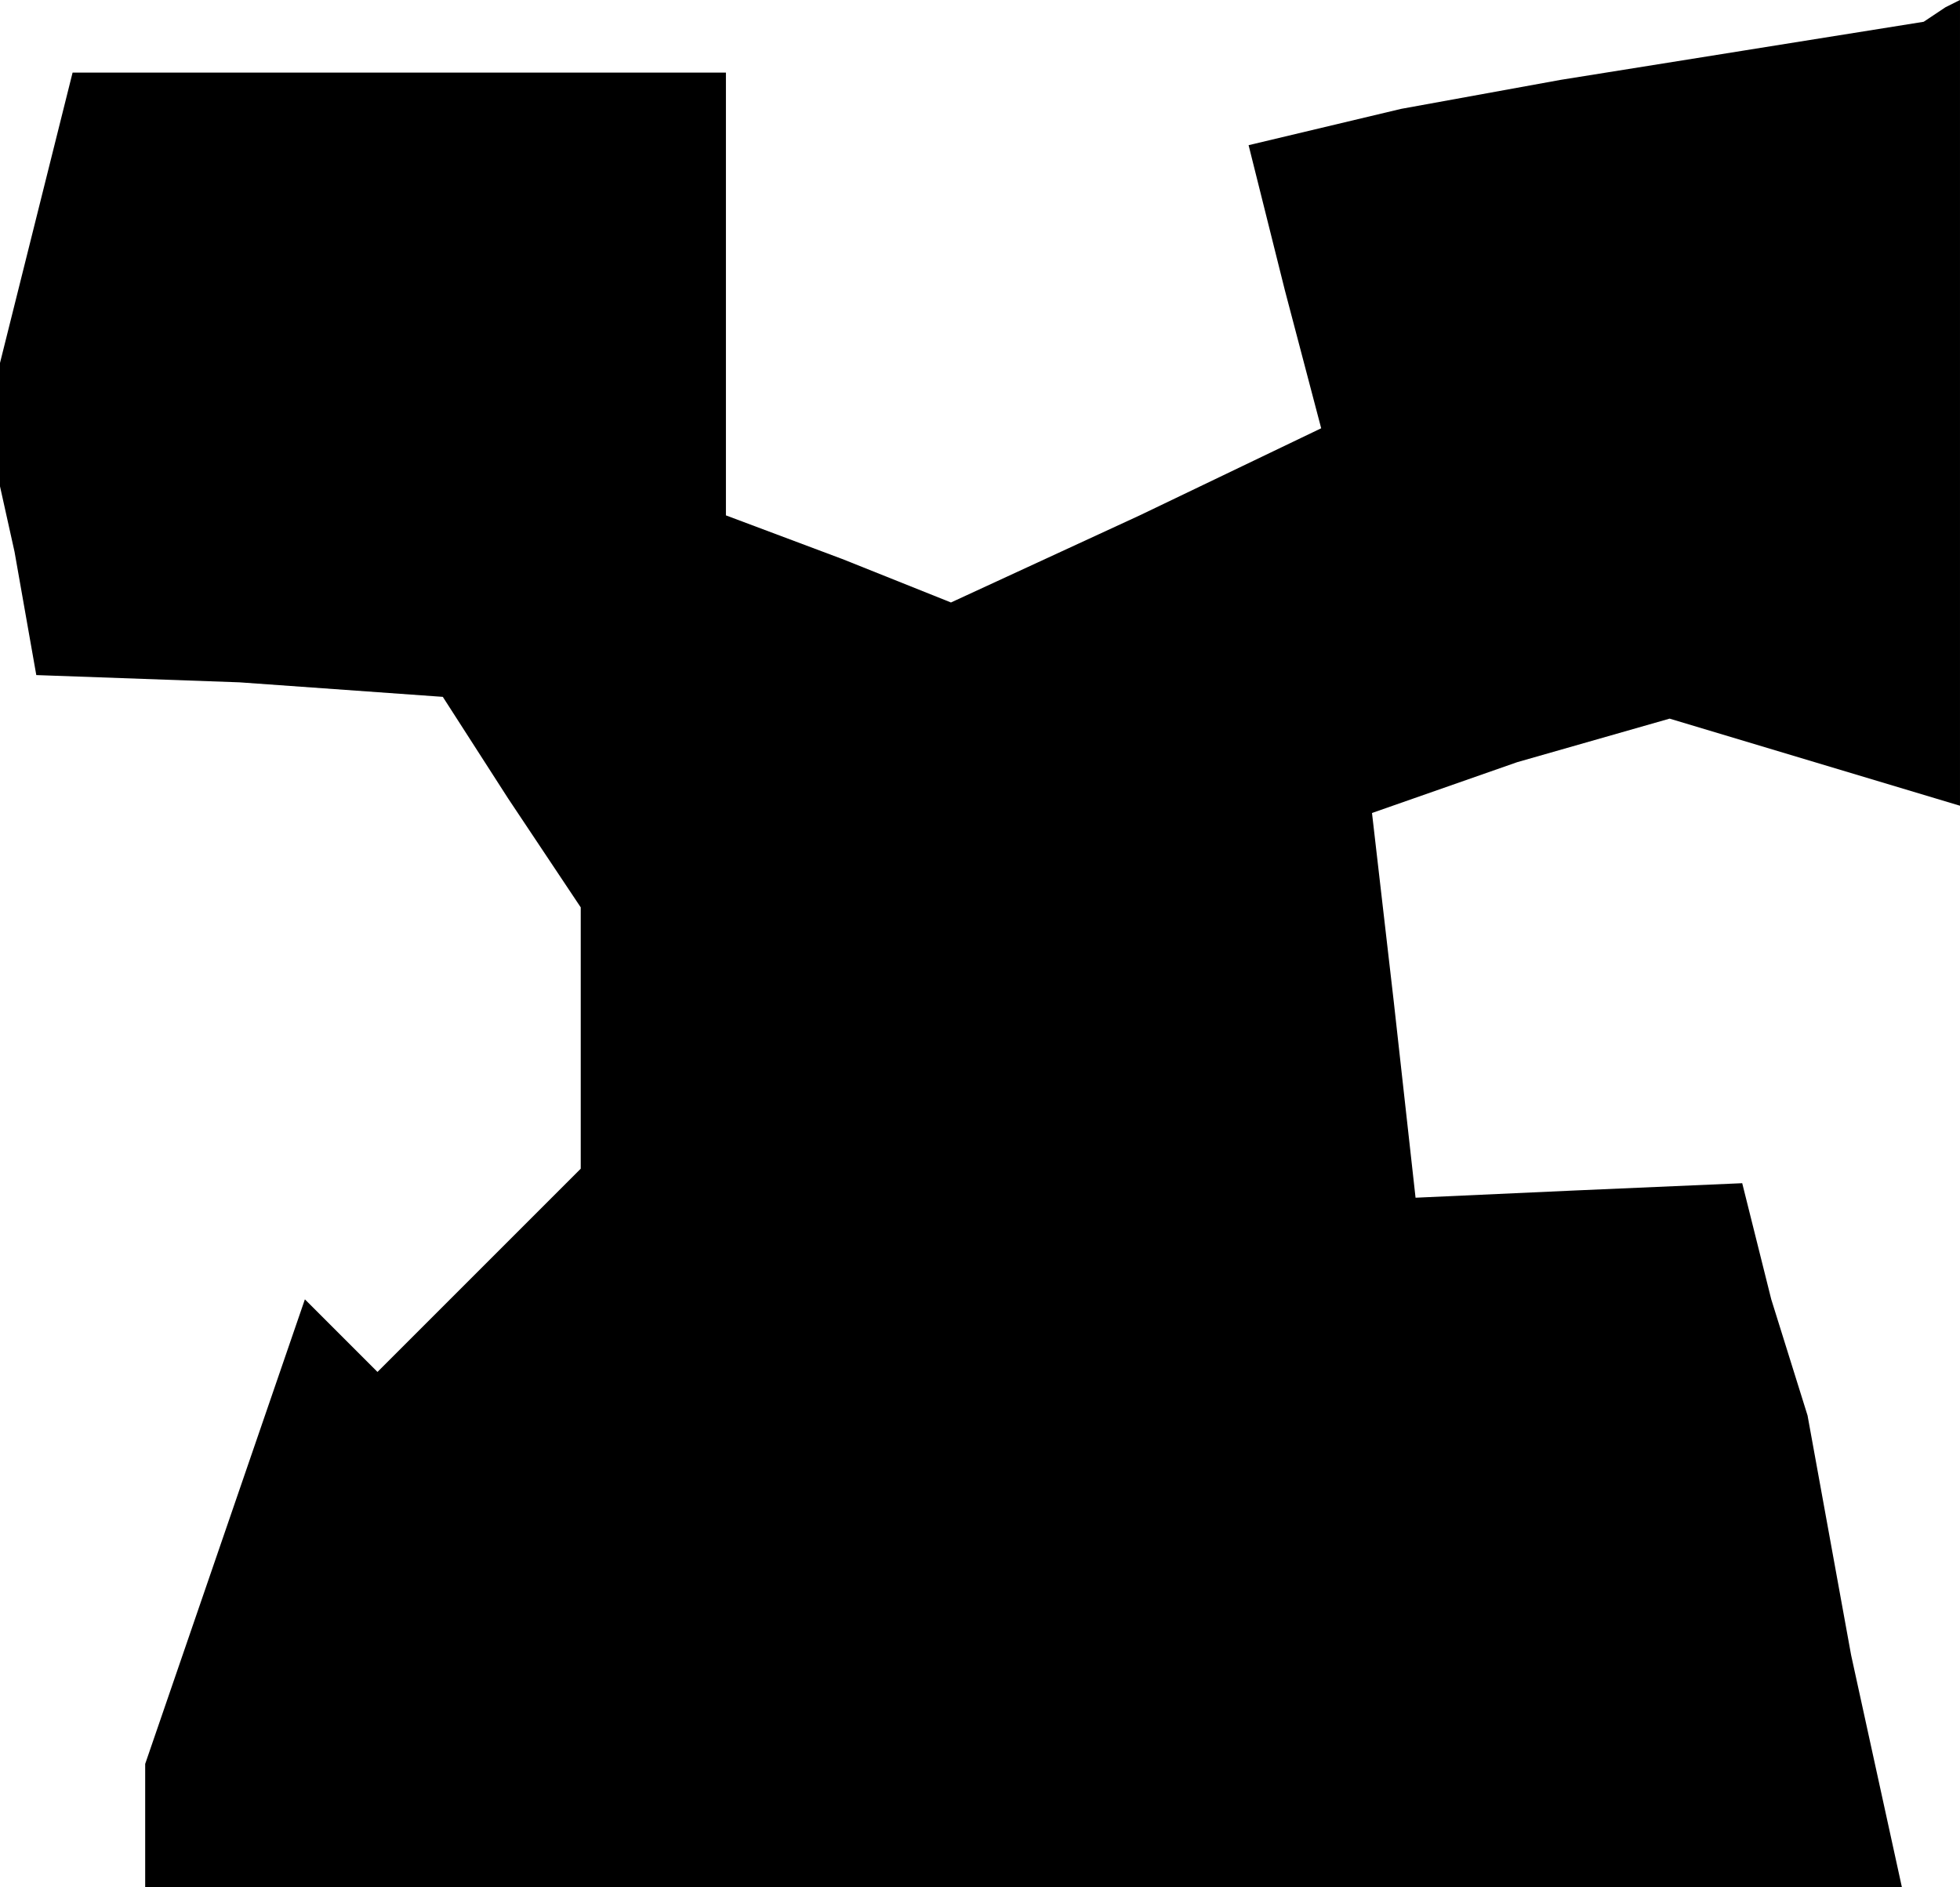 <?xml version="1.0" standalone="no"?>
<!DOCTYPE svg PUBLIC "-//W3C//DTD SVG 20010904//EN"
 "http://www.w3.org/TR/2001/REC-SVG-20010904/DTD/svg10.dtd">
<svg version="1.0" xmlns="http://www.w3.org/2000/svg"
 width="27pt" height="26pt" viewBox="0 0 27 26"
 preserveAspectRatio="xMidYMid meet">
<g transform="translate(0,26) scale(0.1,-0.1)"
fill="#000000" stroke="none">
<path d="M240 253 l-25 -4 -22 -4 -21 -5 5 -20 5 -19 -25 -12 -26 -12 -15 6
-16 6 0 31 0 30 -45 0 -45 0 -6 -24 -6 -24 4 -18 3 -17 28 -1 28 -2 9 -14 10
-15 0 -18 0 -18 -14 -14 -14 -14 -5 5 -5 5 -11 -32 -11 -32 0 -8 0 -9 121 0
121 0 -7 32 -6 33 -5 16 -4 16 -23 -1 -22 -1 -3 27 -3 26 20 7 21 6 20 -6 20
-6 0 55 0 56 -2 -1 -3 -2 -25 -4z"/>
</g>
</svg>
